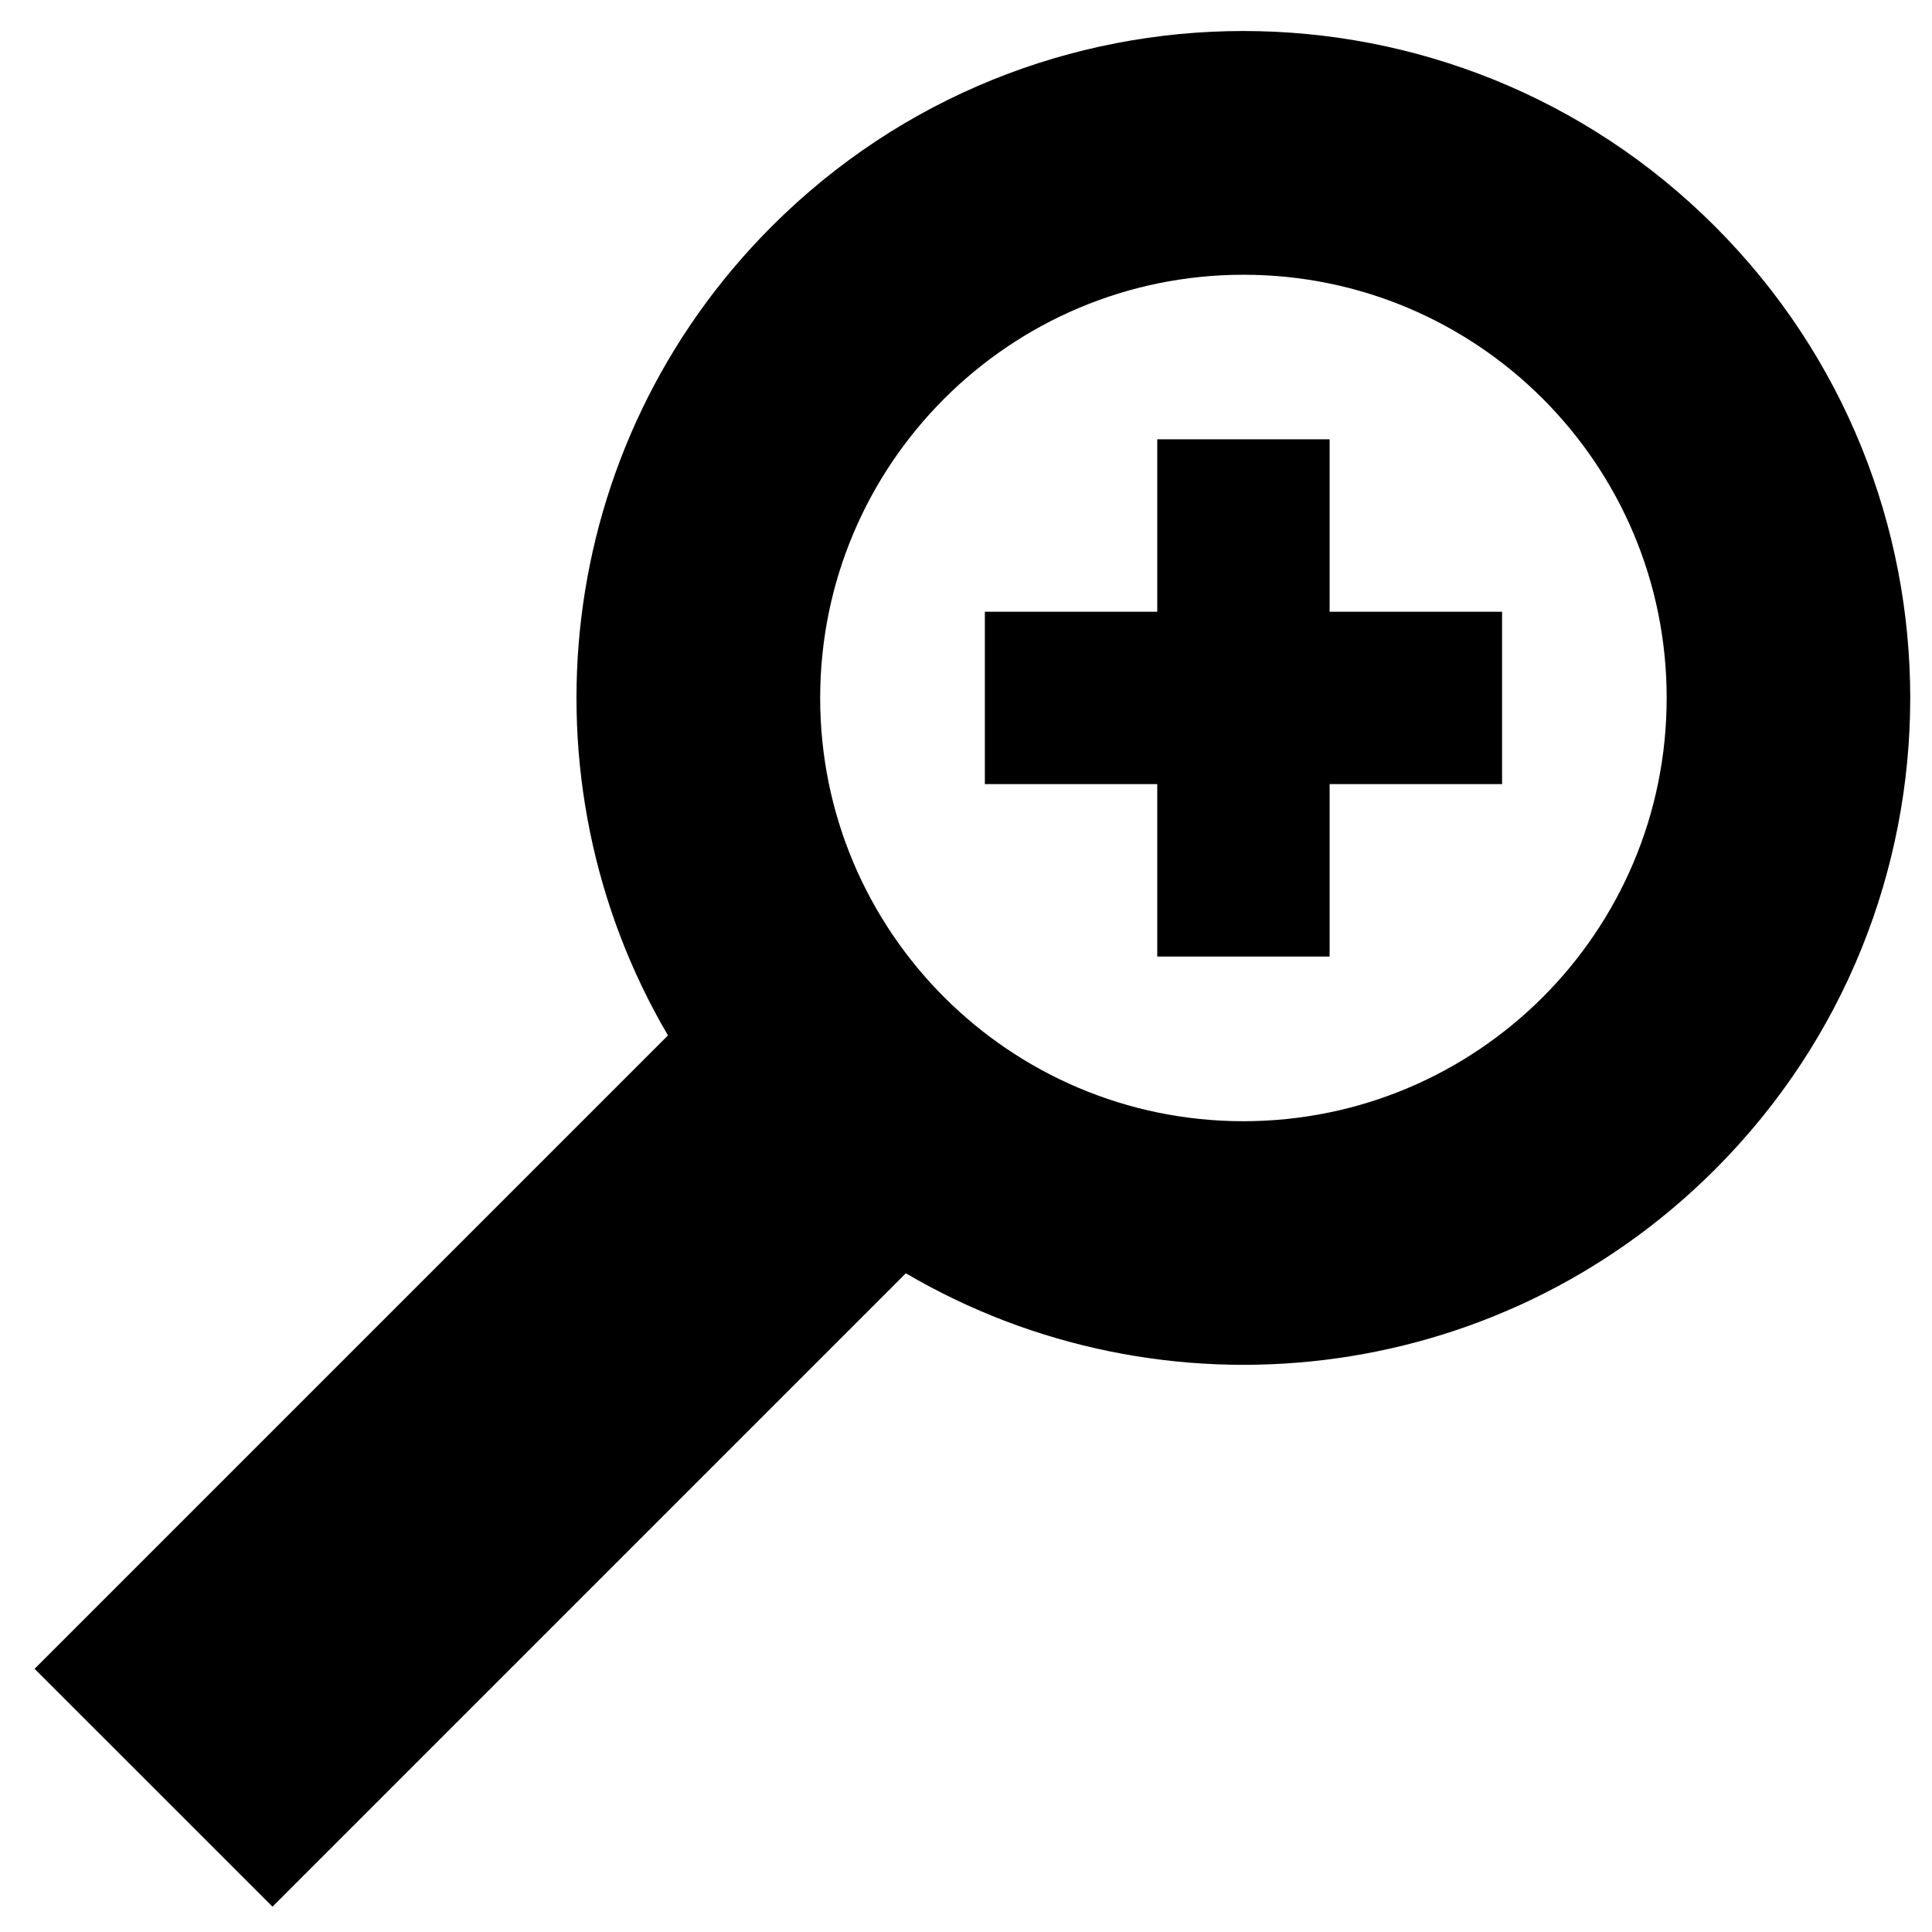 <svg xmlns="http://www.w3.org/2000/svg" xmlns:xlink="http://www.w3.org/1999/xlink" version="1.0" x="0px" y="0px" width="100px" height="100px" viewBox="0 0 100 100" overflow="" enable-background="new 0 0 100 100" xml:space="preserve">
    <path d="M88.765,11.716c-13.48-13.48-35.34-13.482-48.818,0c-11.349,11.354-13.144,28.648-5.373,41.877L1.79,86.377 L14.104,98.69l32.783-32.785c13.231,7.772,30.527,5.983,41.878-5.37C102.243,47.056,102.243,25.197,88.765,11.716z M64.356,58.034 c-12.091-0.005-21.901-9.809-21.904-21.904c0.003-12.103,9.813-21.907,21.908-21.909c12.103,0,21.907,9.806,21.907,21.904 C86.268,48.23,76.457,58.029,64.356,58.034z"/>
    <polygon fill="#000000" points="68.821,22.738 59.899,22.738 59.899,31.664 50.976,31.664 50.976,40.585 59.899,40.585 59.899,49.511 68.821,49.511 68.821,40.585 77.747,40.585 77.747,31.664 68.821,31.664  "/>
</svg>